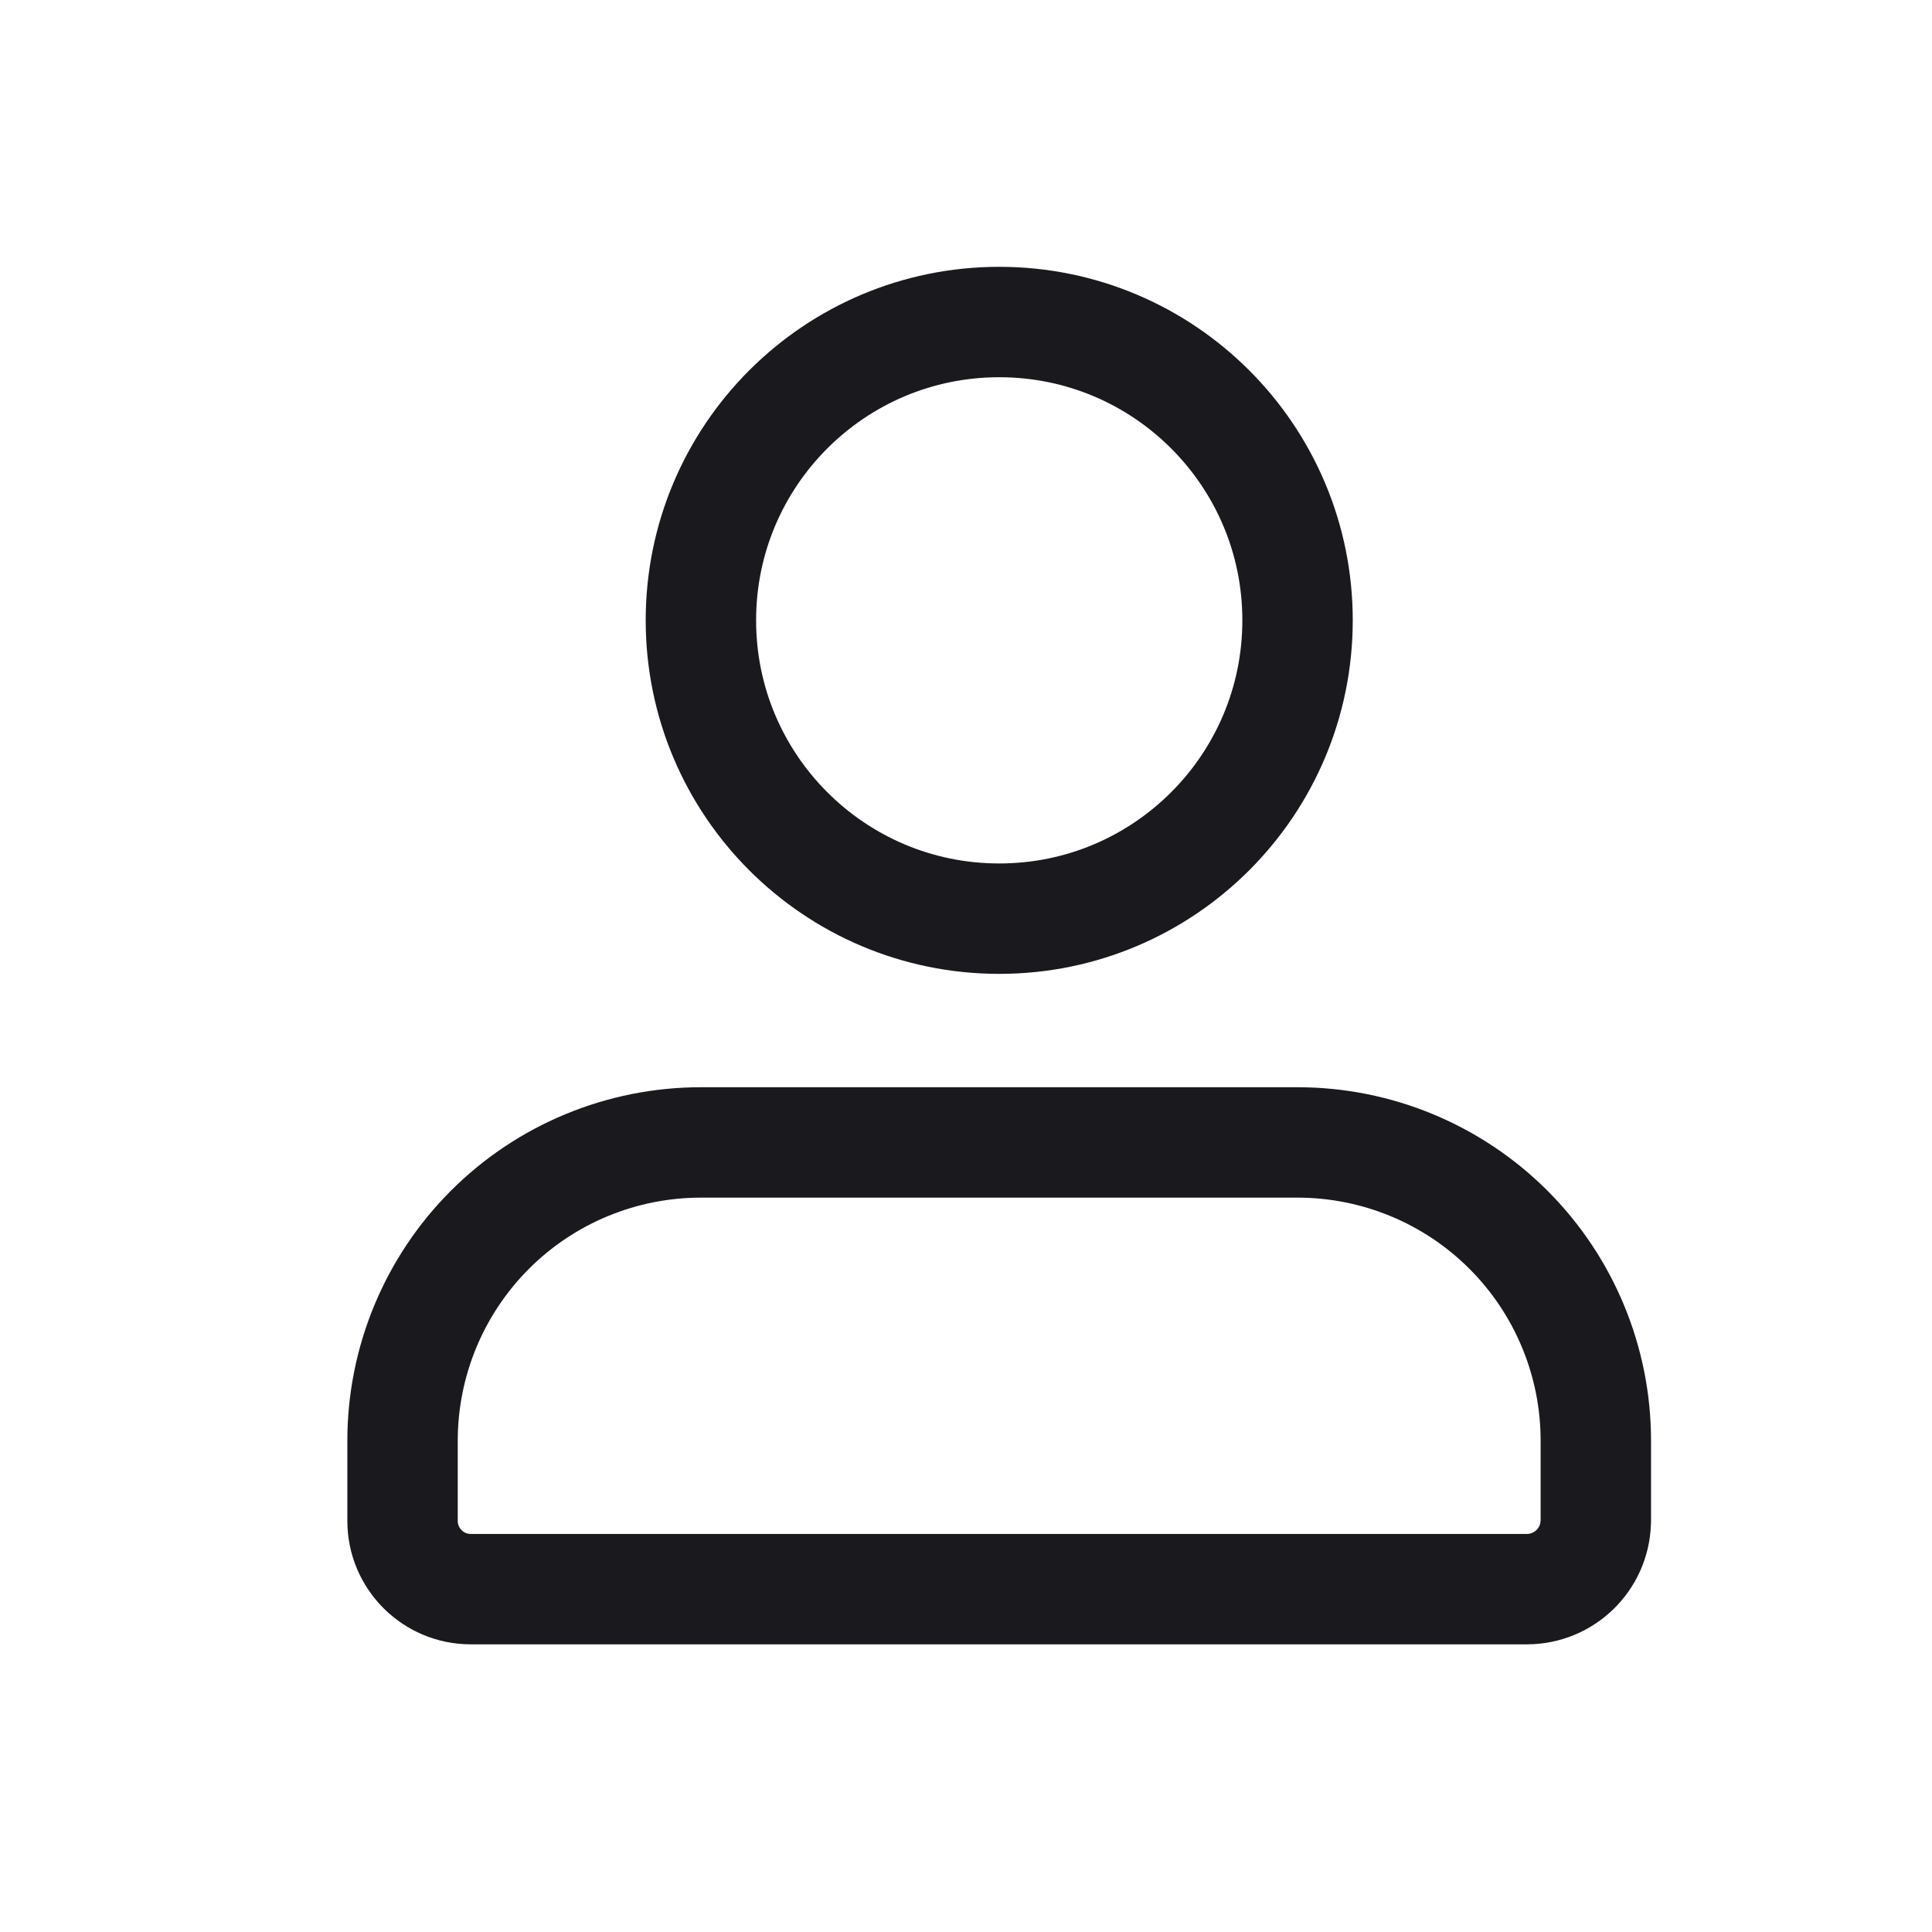 <svg width="28" height="28" viewBox="0 0 28 28" fill="none" xmlns="http://www.w3.org/2000/svg">
<path d="M14.482 13.314C16.869 13.314 18.805 11.378 18.805 8.99C18.805 6.602 16.869 4.667 14.482 4.667C12.094 4.667 10.158 6.602 10.158 8.99C10.158 11.378 12.094 13.314 14.482 13.314Z" stroke="#1A1A1E" stroke-width="1.6" stroke-linecap="round" stroke-linejoin="round"/>
<path d="M23.128 20.88V22.042L23.127 22.065C23.109 22.604 22.667 23.031 22.128 23.031H6.823C6.277 23.031 5.834 22.588 5.834 22.042V20.88C5.834 19.733 6.29 18.634 7.1 17.823C7.911 17.012 9.011 16.557 10.158 16.557H18.805C19.951 16.557 21.051 17.012 21.862 17.823C22.673 18.634 23.128 19.733 23.128 20.88Z" stroke="#1A1A1E" stroke-width="1.6" stroke-linecap="round" stroke-linejoin="round"/>
</svg>
